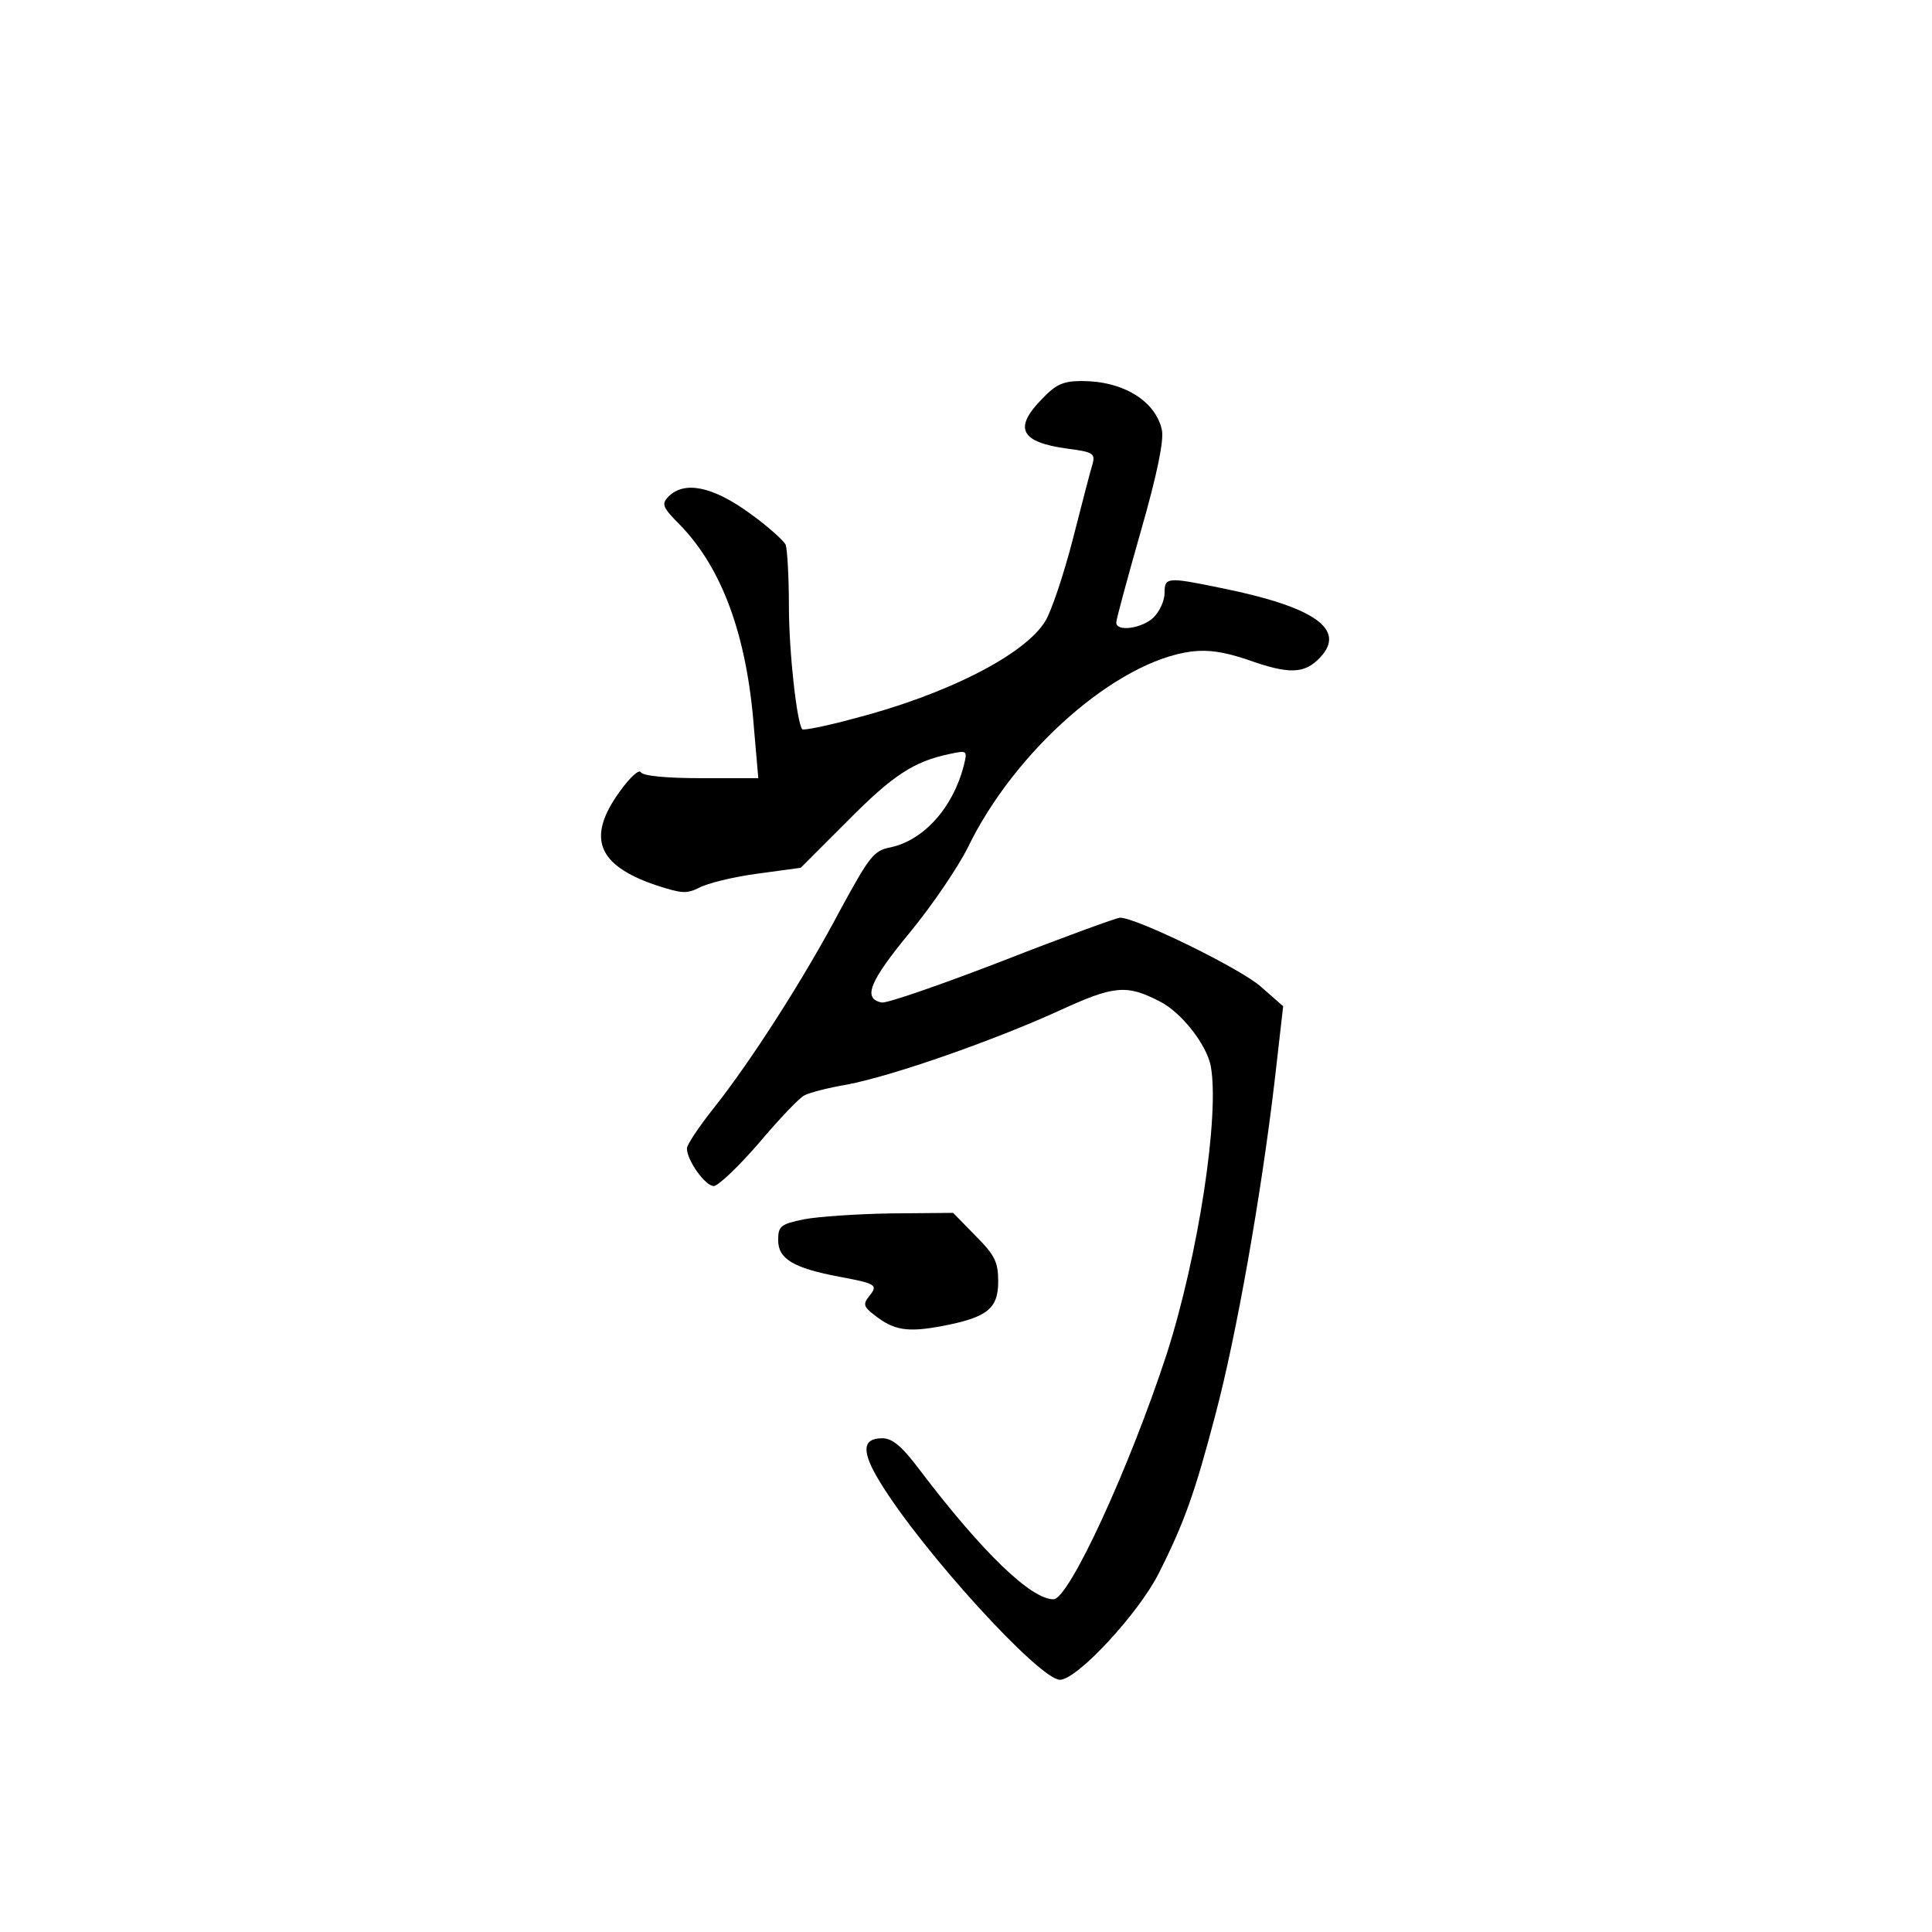 <?xml version="1.0" standalone="no"?>
<!DOCTYPE svg PUBLIC "-//W3C//DTD SVG 20010904//EN"
 "http://www.w3.org/TR/2001/REC-SVG-20010904/DTD/svg10.dtd">
<svg version="1.0" xmlns="http://www.w3.org/2000/svg"
 width="360pt" height="360pt" viewBox="0 0 360 360"
 preserveAspectRatio="xMidYMid meet">
<g transform="translate(0,360) scale(0.1,-0.1)"
fill="#000000" stroke="none">
<path d="M1942 2857 c-54 -55 -41 -81 47 -93 47 -6 52 -9 47 -28 -4 -12 -20
-75 -37 -141 -17 -66 -40 -134 -51 -152 -38 -63 -185 -138 -361 -183 -48 -13
-89 -21 -92 -19 -10 11 -25 143 -25 231 0 53 -3 104 -6 113 -4 8 -35 36 -69
60 -68 49 -120 59 -149 30 -14 -14 -12 -20 22 -54 78 -81 124 -206 137 -379
l8 -92 -106 0 c-65 0 -108 4 -113 11 -3 6 -20 -9 -40 -37 -61 -85 -41 -136 67
-173 49 -16 58 -17 82 -5 15 8 63 20 108 26 l81 11 87 87 c85 86 124 111 190
125 33 7 34 7 27 -21 -20 -79 -75 -140 -137 -153 -31 -6 -39 -17 -93 -116 -67
-127 -167 -283 -237 -371 -27 -34 -49 -67 -49 -74 0 -22 34 -70 50 -70 8 0 46
36 84 80 38 45 76 85 85 89 9 5 44 14 79 20 85 16 273 82 394 137 104 48 127
50 189 18 40 -20 87 -80 95 -120 17 -91 -23 -353 -82 -537 -69 -211 -182 -457
-211 -457 -42 0 -132 87 -247 238 -35 47 -53 62 -72 62 -38 0 -39 -25 -4 -82
78 -128 297 -368 335 -368 32 0 146 123 184 198 48 95 68 152 106 297 39 147
85 408 110 620 l16 140 -41 36 c-36 33 -232 129 -263 129 -6 0 -105 -36 -220
-81 -114 -44 -215 -79 -224 -77 -36 7 -23 39 52 130 42 51 90 122 108 158 88
182 278 348 417 366 32 4 62 -1 104 -15 78 -28 107 -27 136 4 49 52 -10 94
-183 129 -102 21 -107 21 -107 -9 0 -14 -9 -34 -20 -45 -21 -21 -70 -28 -70
-10 0 6 21 83 46 171 31 108 43 169 39 188 -12 54 -72 91 -149 91 -35 0 -48
-6 -74 -33z"/>
<path d="M1498 1328 c-44 -9 -48 -13 -48 -39 0 -35 29 -52 114 -68 69 -13 73
-15 55 -37 -11 -14 -10 -19 11 -35 36 -28 61 -32 125 -20 84 16 105 32 105 83
0 36 -6 49 -42 85 l-42 43 -116 -1 c-63 -1 -136 -6 -162 -11z"/>
</g>
</svg>
